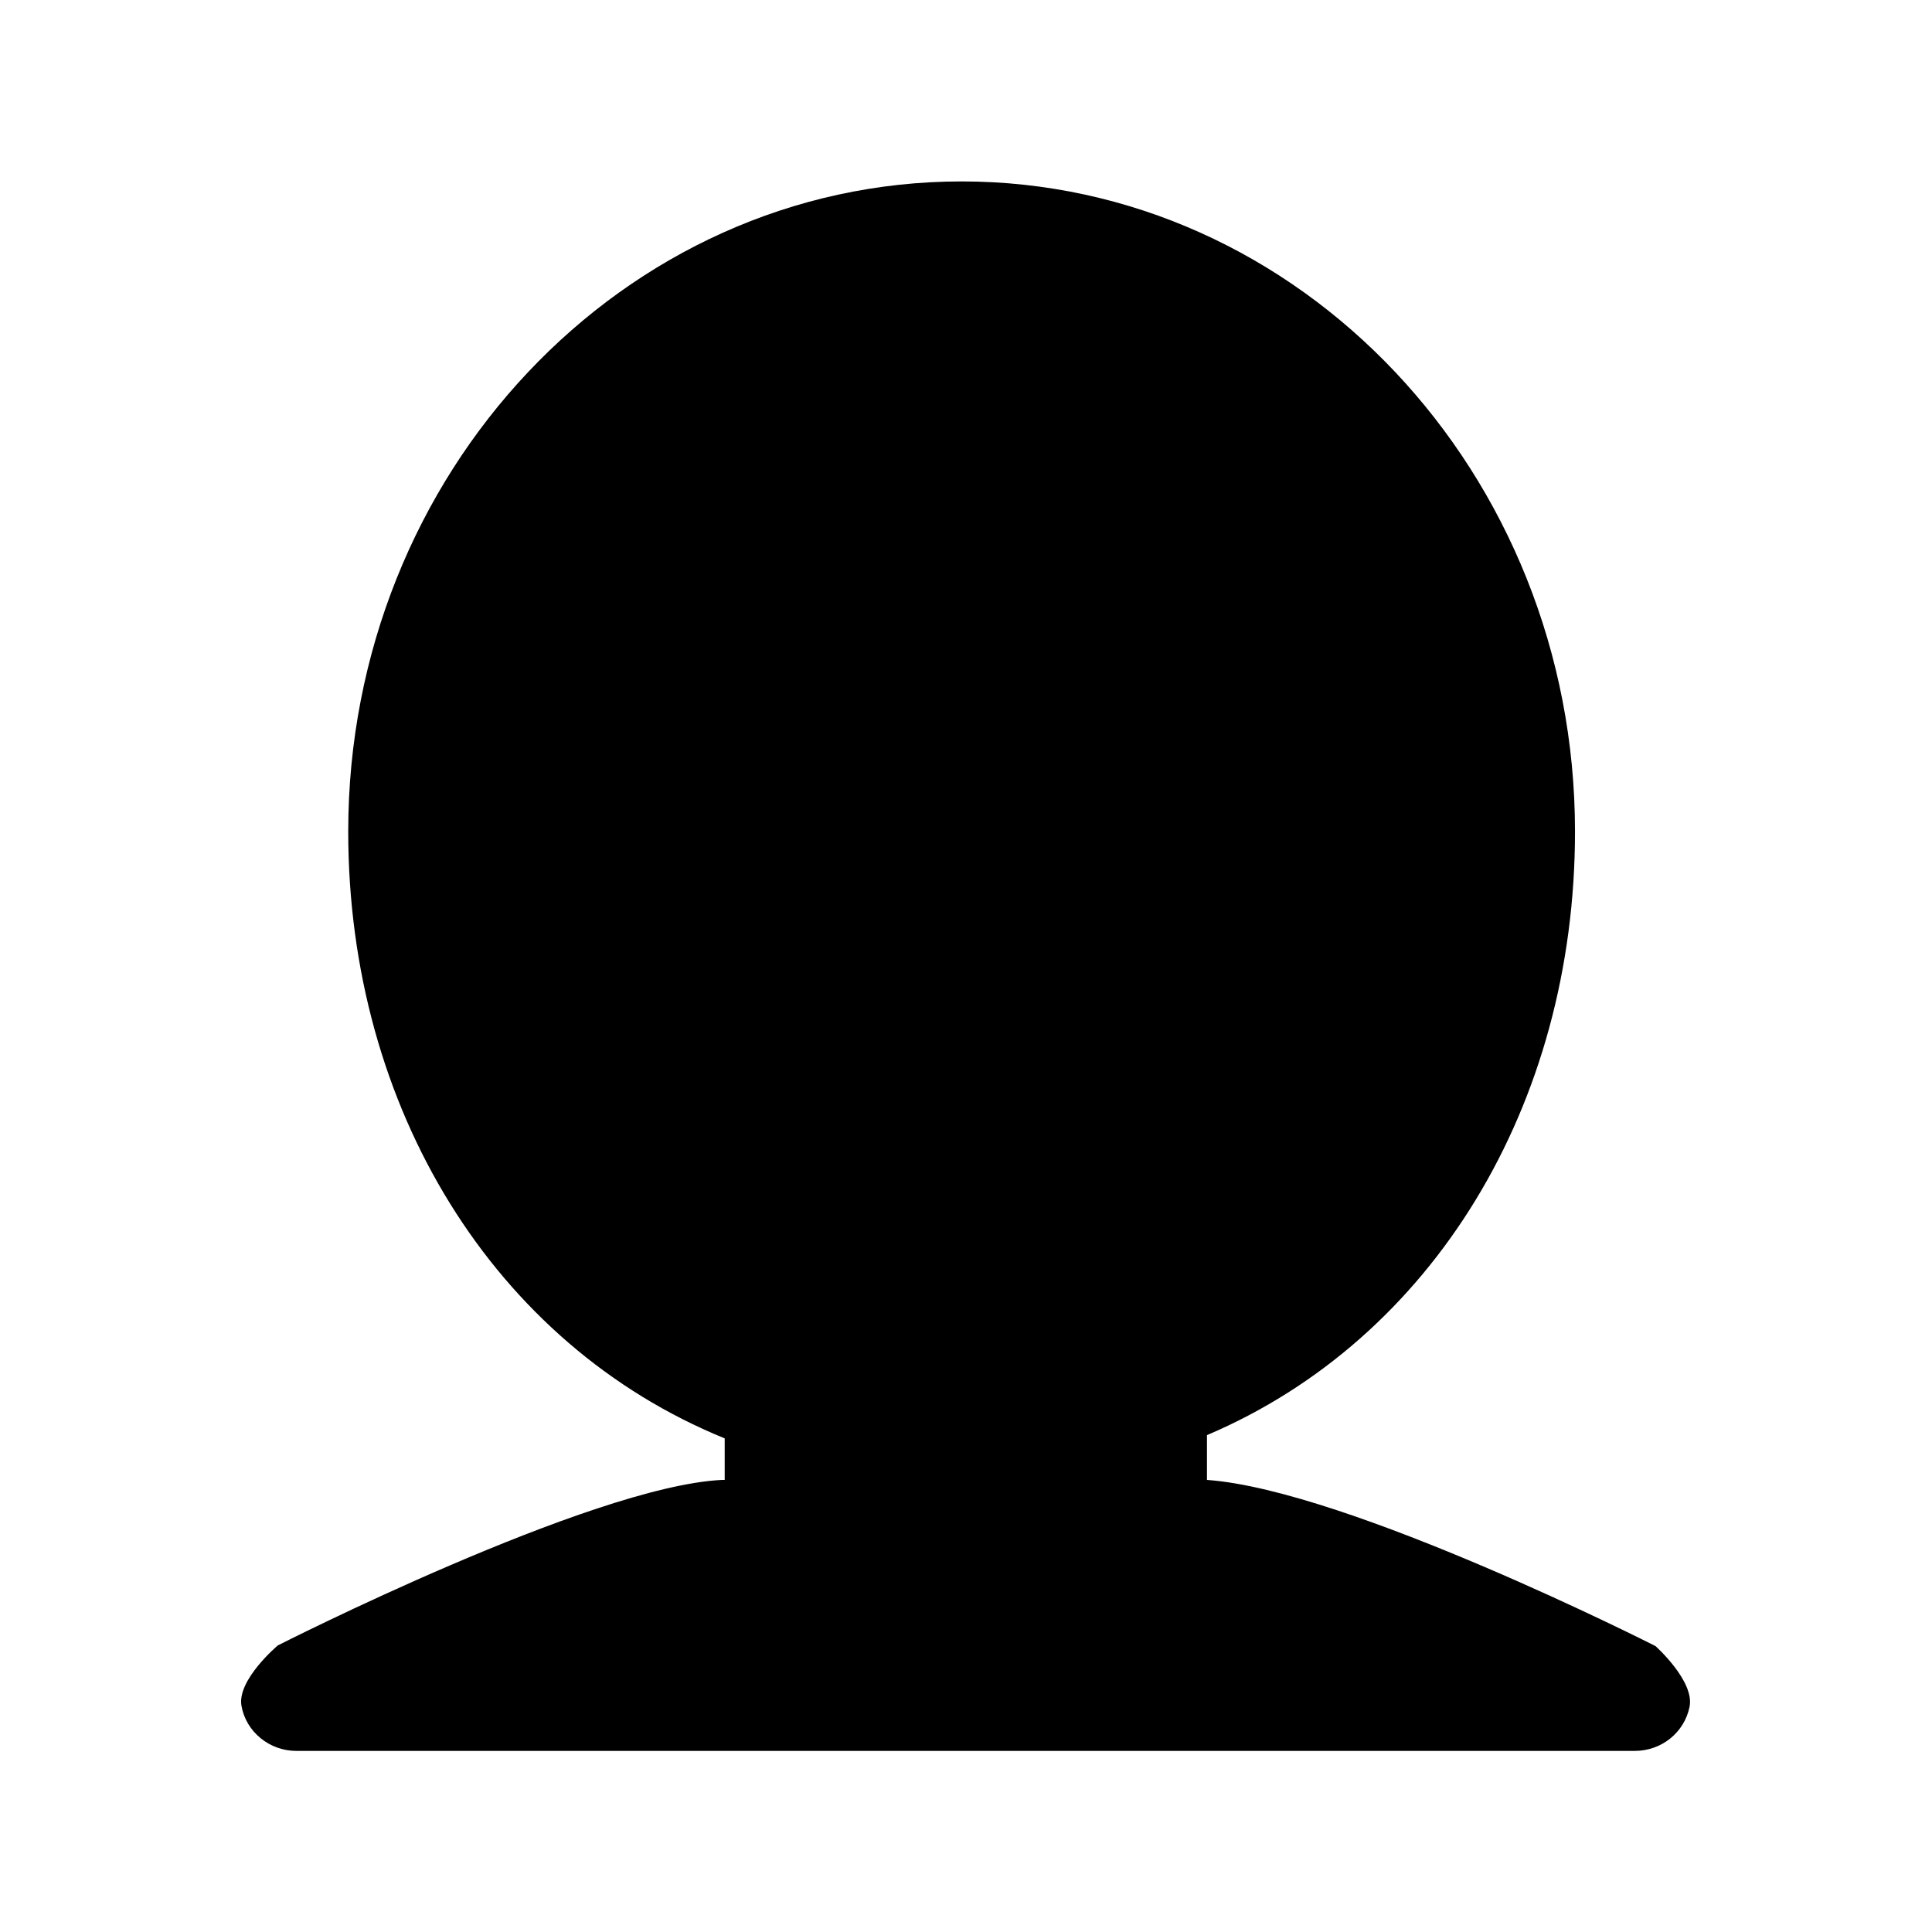 <?xml version="1.0" standalone="no"?><!DOCTYPE svg PUBLIC "-//W3C//DTD SVG 1.1//EN" "http://www.w3.org/Graphics/SVG/1.1/DTD/svg11.dtd"><svg t="1506007072944" class="icon" style="" viewBox="0 0 1024 1024" version="1.1" xmlns="http://www.w3.org/2000/svg" p-id="2033" xmlns:xlink="http://www.w3.org/1999/xlink" width="200" height="200"><defs><style type="text/css"></style></defs><path d="M877.444 872.456c0 0-162.897-82.739-237.724-88.071l0-23.738c119.722-50.916 195.064-174.938 195.064-319.946 0-190.076-145.868-344.544-325.107-344.544s-325.107 154.641-325.107 344.544c0 146.728 77.406 271.954 199.536 321.666l0 22.018-1.548 0c-69.494 3.44-235.315 87.727-235.315 87.727S125.57 890.345 127.978 904.106c2.408 13.761 14.793 23.91 29.07 23.91L423.155 928.016l177.347 0 265.934 0c14.277 0 26.318-9.805 29.07-23.394C898.258 891.033 877.444 872.456 877.444 872.456z" p-id="2034" ></path></svg>